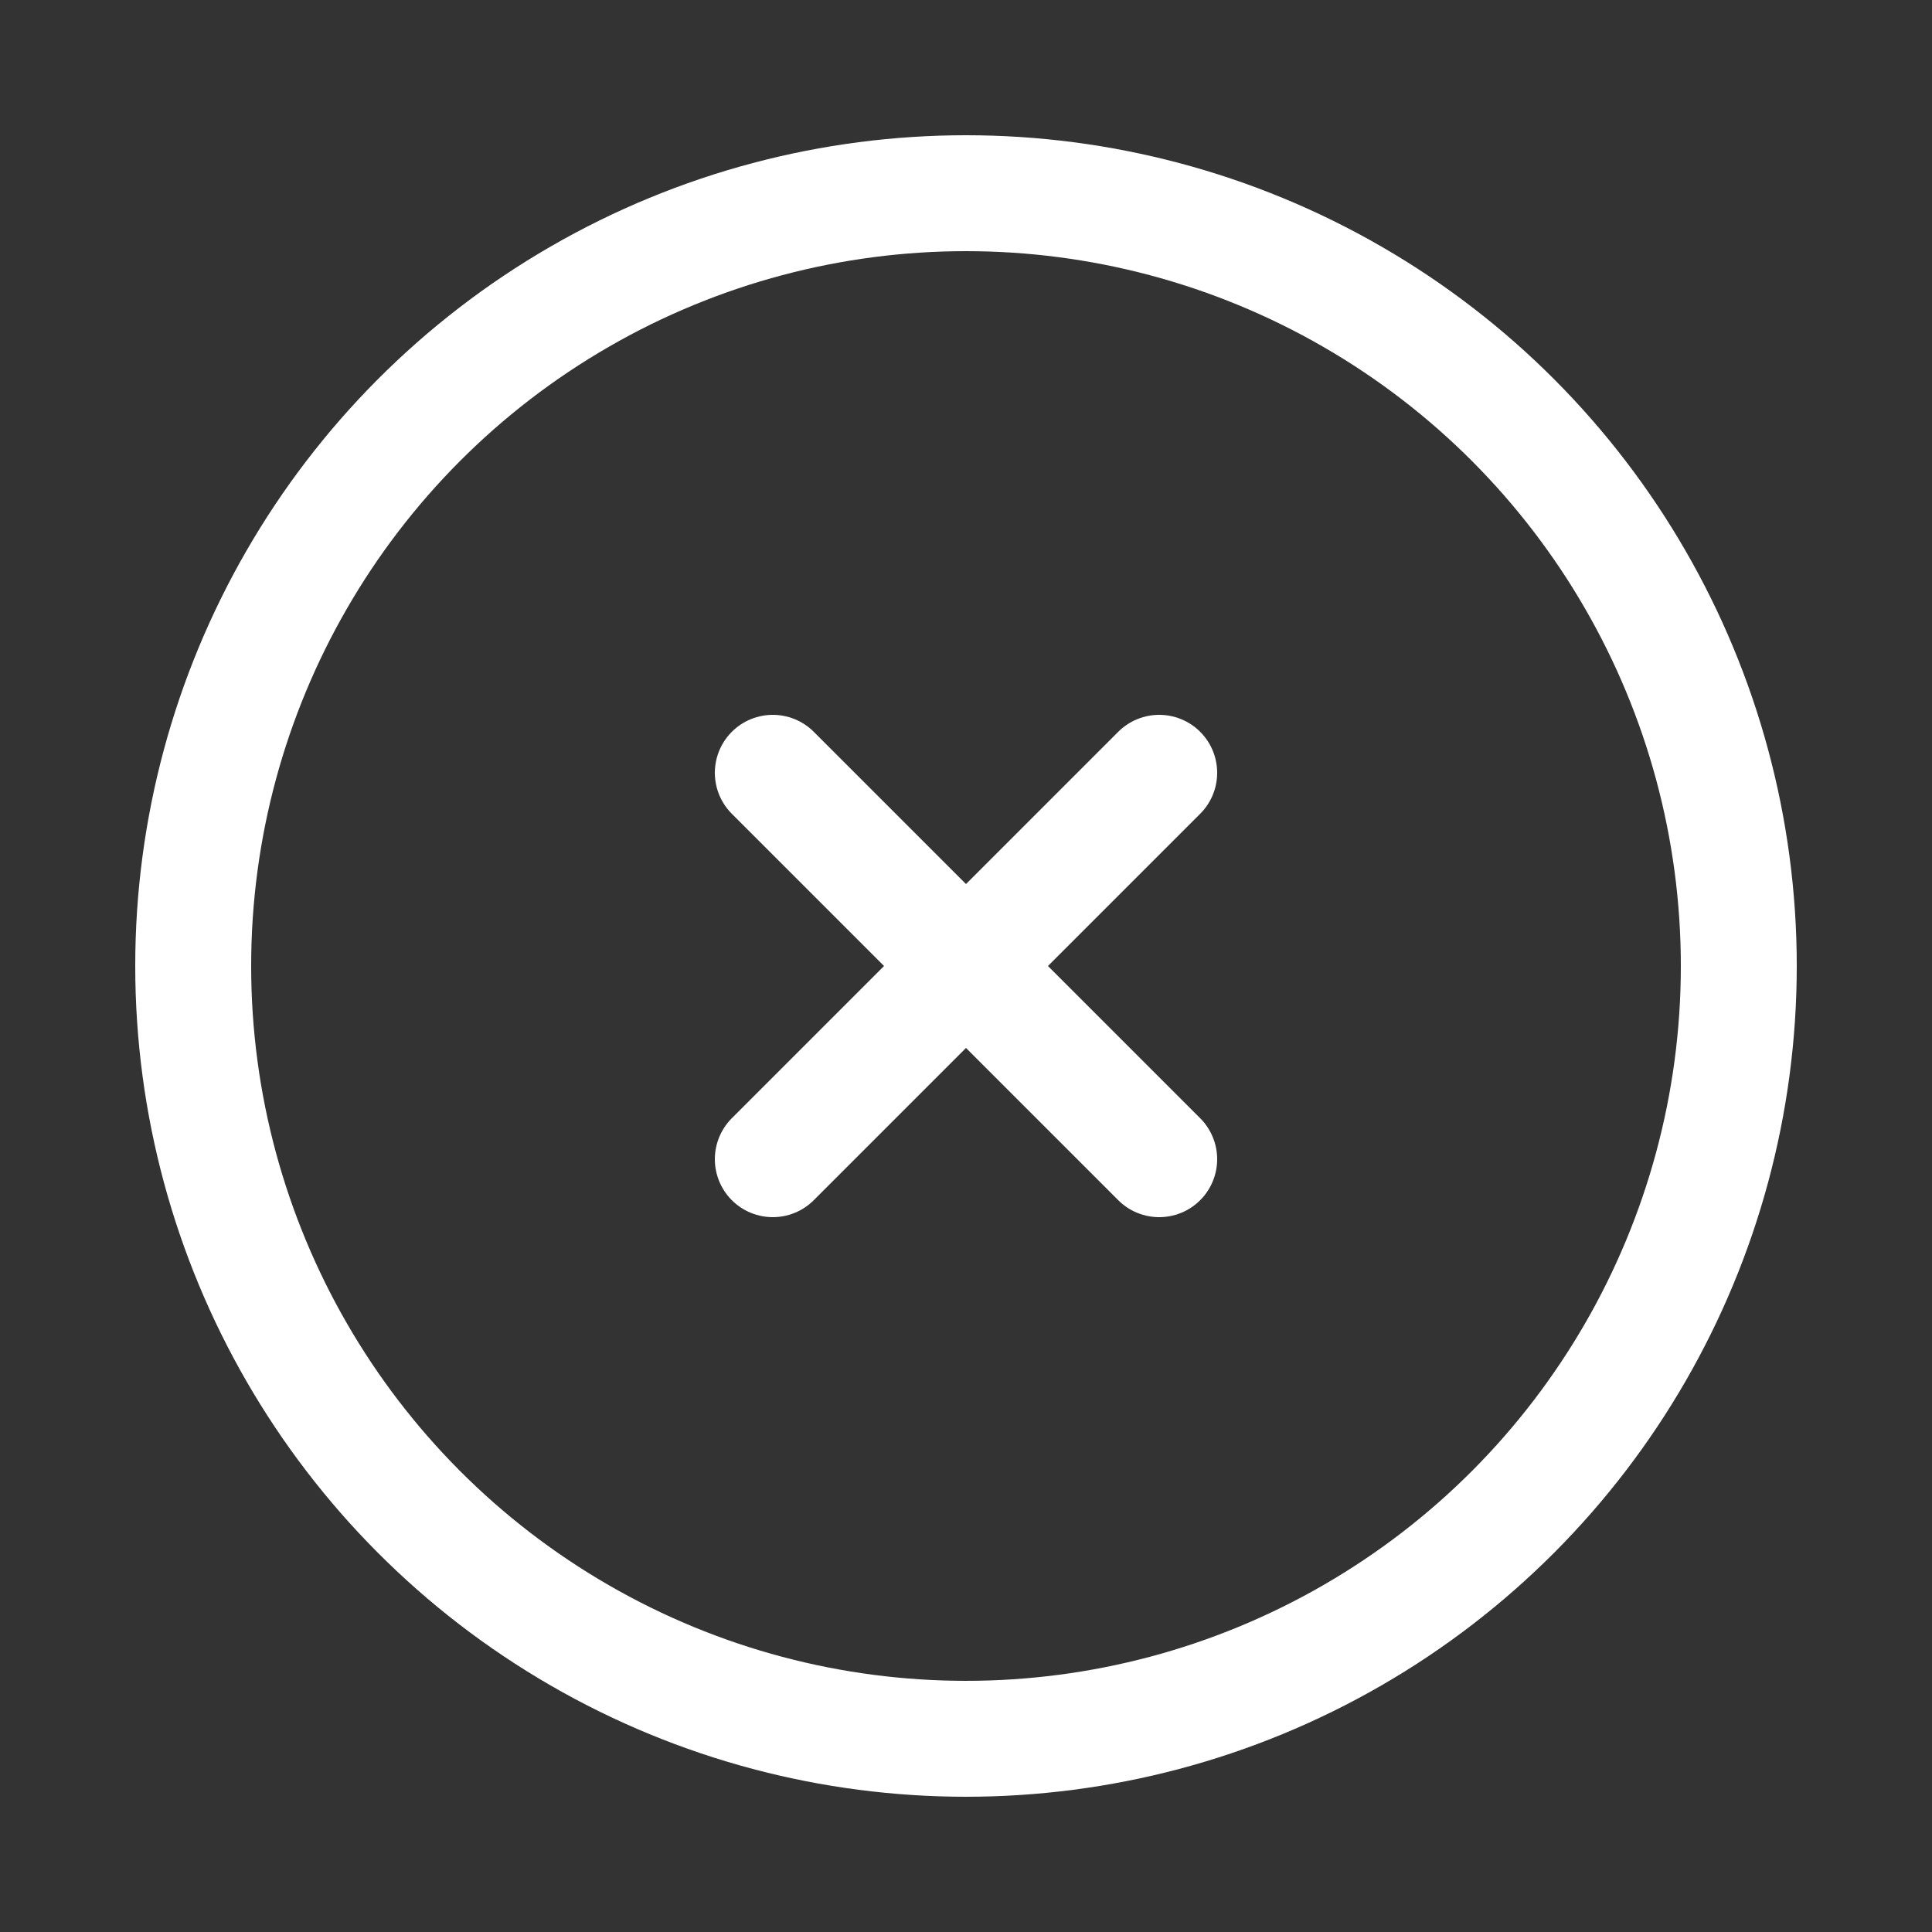 <svg width="25" height="25" viewBox="0 0 25 25" fill="none" xmlns="http://www.w3.org/2000/svg">
<rect x="0" y="0" width="25" height="25" fill="#333333" stroke="none"/>
<circle cx="12.5" cy="12.5" r="10" stroke="white" stroke-width="1.5"/>
<path d="M15 10L10 15M10 10L15 15" stroke="white" stroke-width="1.5" stroke-linecap="round"/>
</svg>
